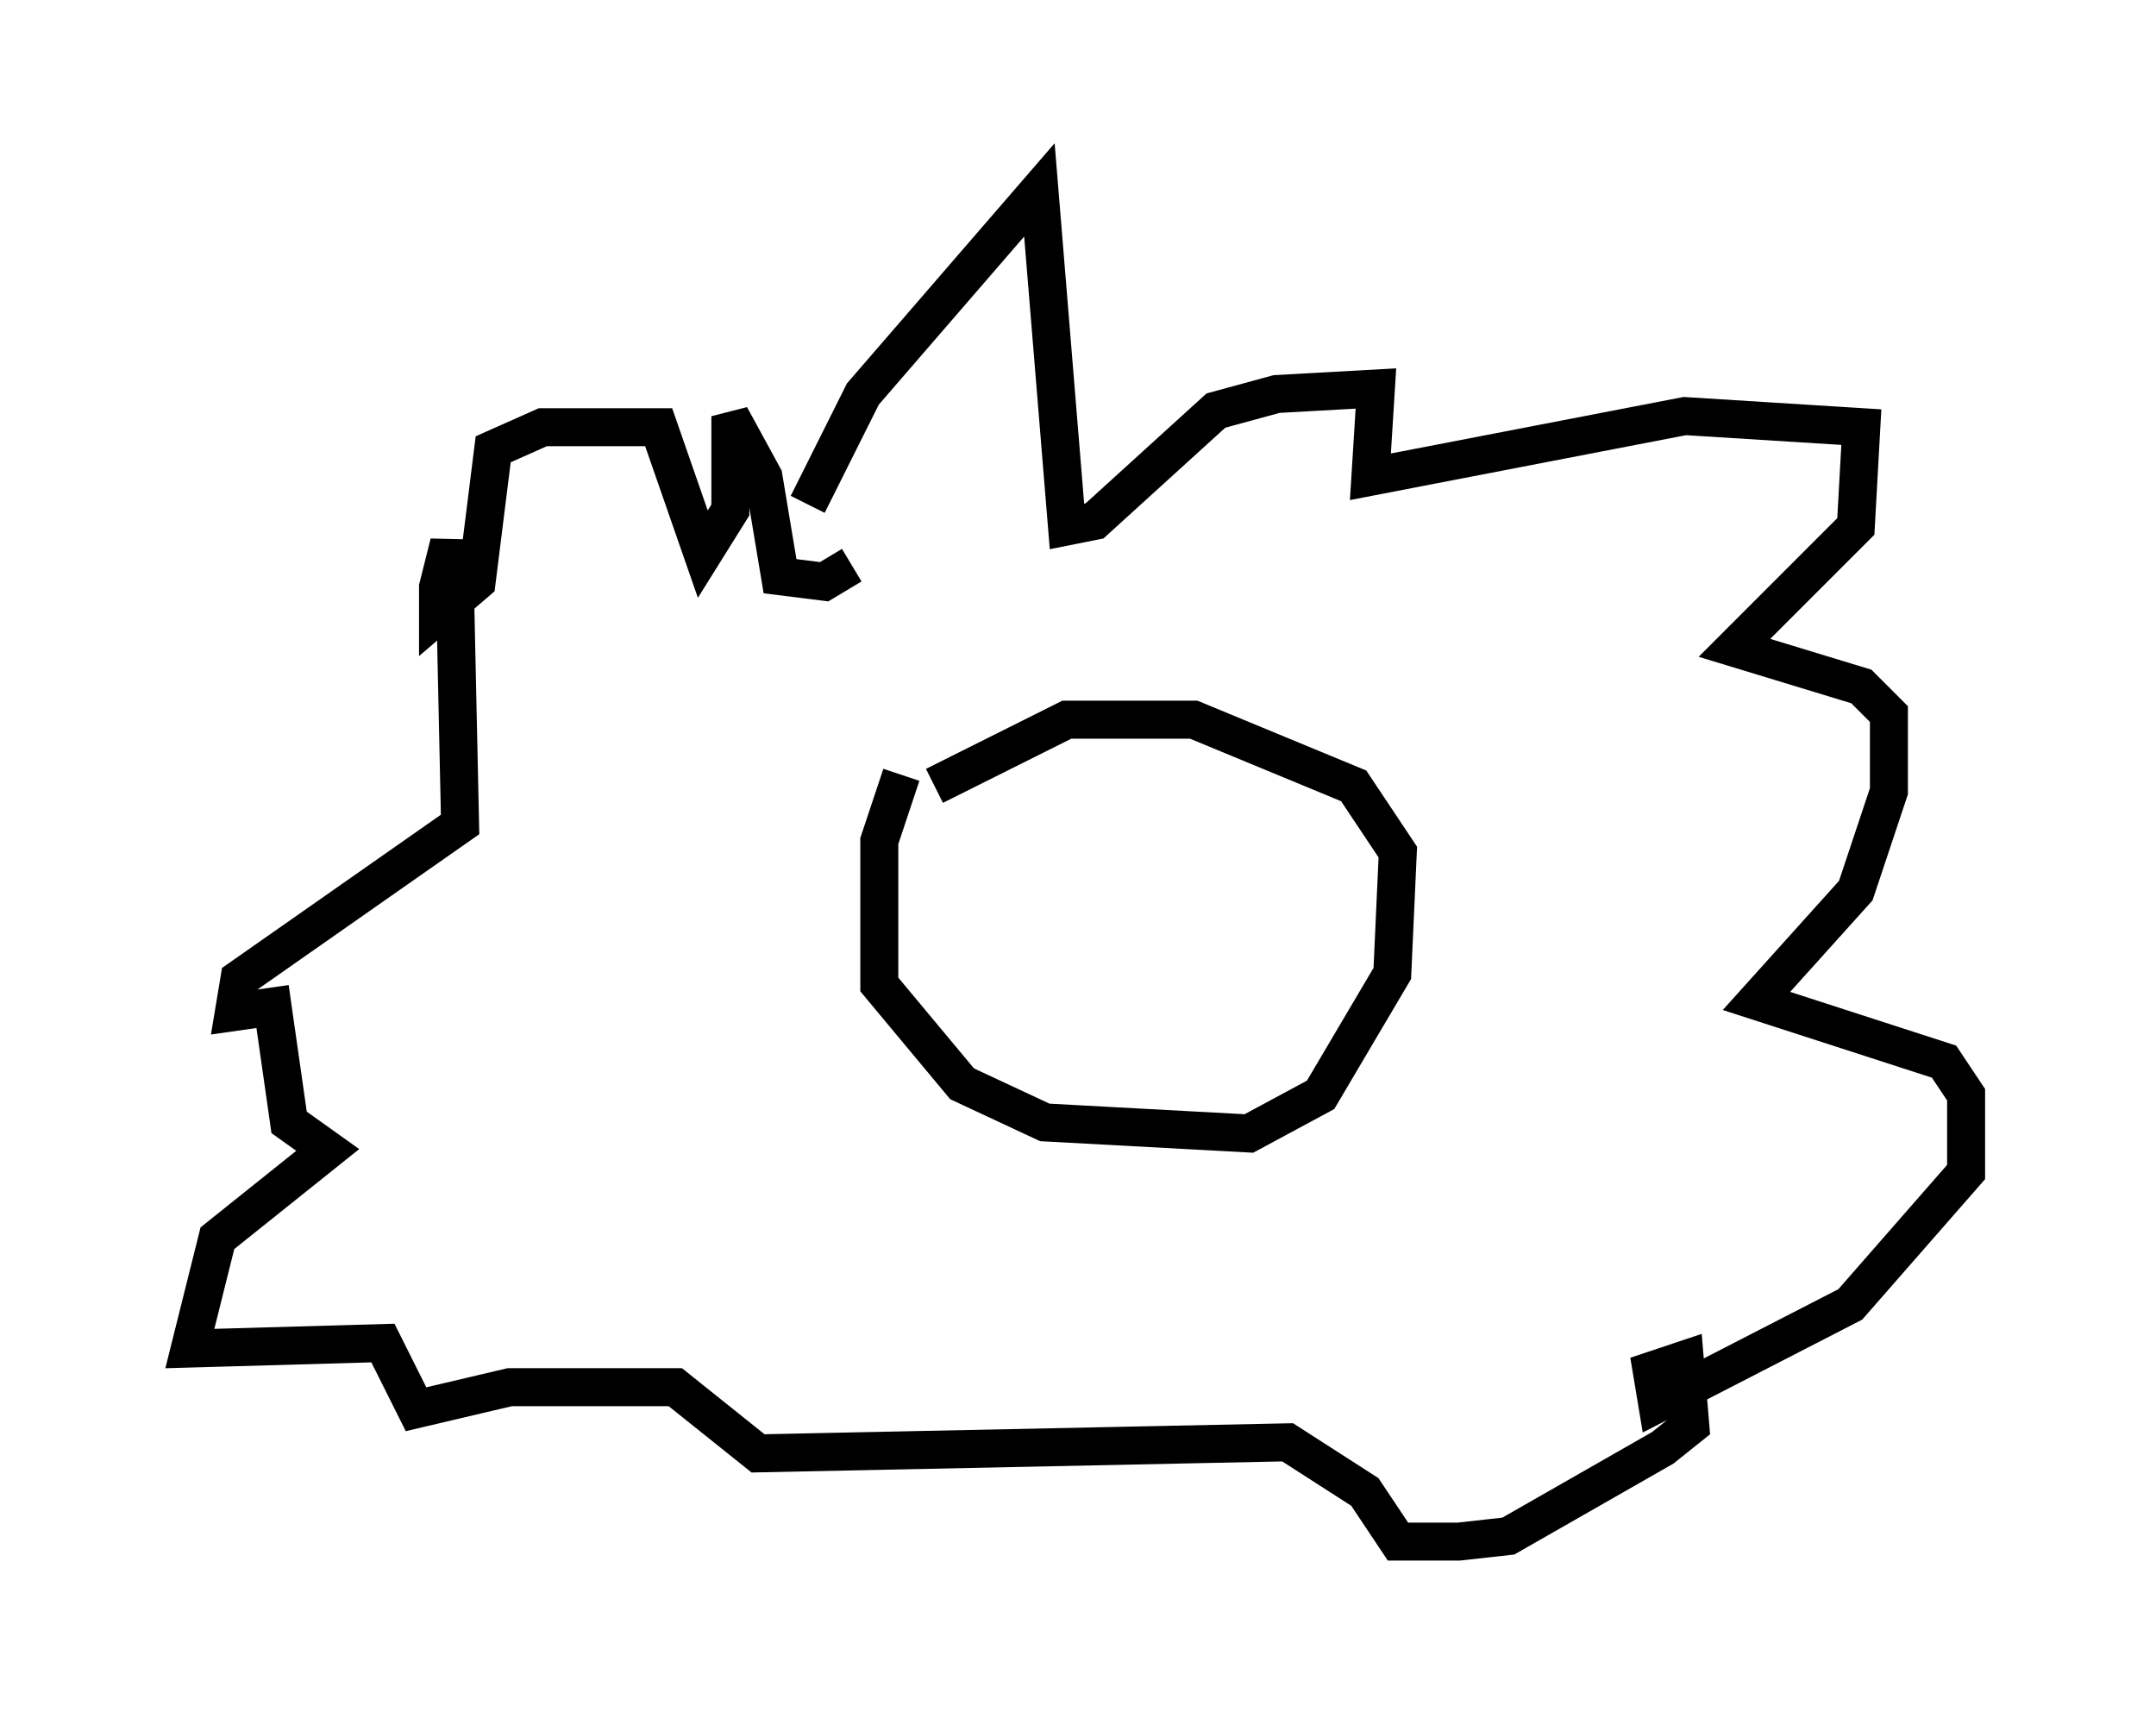 <?xml version="1.0" encoding="utf-8" ?>
<svg baseProfile="full" height="45.587" version="1.1" width="56.771" xmlns="http://www.w3.org/2000/svg" xmlns:ev="http://www.w3.org/2001/xml-events" xmlns:xlink="http://www.w3.org/1999/xlink"><defs /><rect fill="white" height="45.587" width="56.771" x="0" y="0" /><path d="M21.123, 15.022 m0.145, -1.743 l1.453, -2.905 4.648, -5.374 l0.726, 8.86 0.726, -0.145 l3.196, -2.905 1.598, -0.436 l2.615, -0.145 -0.145, 2.324 l8.279, -1.598 4.648, 0.291 l-0.145, 2.615 -3.196, 3.196 l3.341, 1.017 0.726, 0.726 l0.0, 2.034 -0.872, 2.615 l-2.615, 2.905 4.939, 1.598 l0.581, 0.872 0.0, 2.034 l-3.05, 3.486 -5.084, 2.615 l-0.145, -0.872 0.872, -0.291 l0.145, 1.743 -0.726, 0.581 l-4.067, 2.324 -1.307, 0.145 l-1.598, 0.0 -0.872, -1.307 l-2.034, -1.307 -13.944, 0.291 l-2.179, -1.743 -4.358, 0.0 l-2.469, 0.581 -0.872, -1.743 l-5.084, 0.145 0.726, -2.905 l2.905, -2.324 -1.017, -0.726 l-0.436, -3.05 -1.017, 0.145 l0.145, -0.872 5.81, -4.067 l-0.145, -6.682 -0.145, -0.726 l-0.291, 1.162 0.0, 0.726 l1.017, -0.872 0.436, -3.486 l1.307, -0.581 3.05, 0.0 l1.162, 3.341 0.726, -1.162 l0.0, -2.469 0.872, 1.598 l0.436, 2.615 1.162, 0.145 l0.726, -0.436 m1.307, 5.52 l-0.581, 1.743 0.0, 3.777 l2.179, 2.615 2.179, 1.017 l5.374, 0.291 1.888, -1.017 l1.888, -3.196 0.145, -3.196 l-1.162, -1.743 -4.212, -1.743 l-3.341, 0.0 -3.486, 1.743 " fill="none" stroke="black" stroke-width="1" /></svg>
